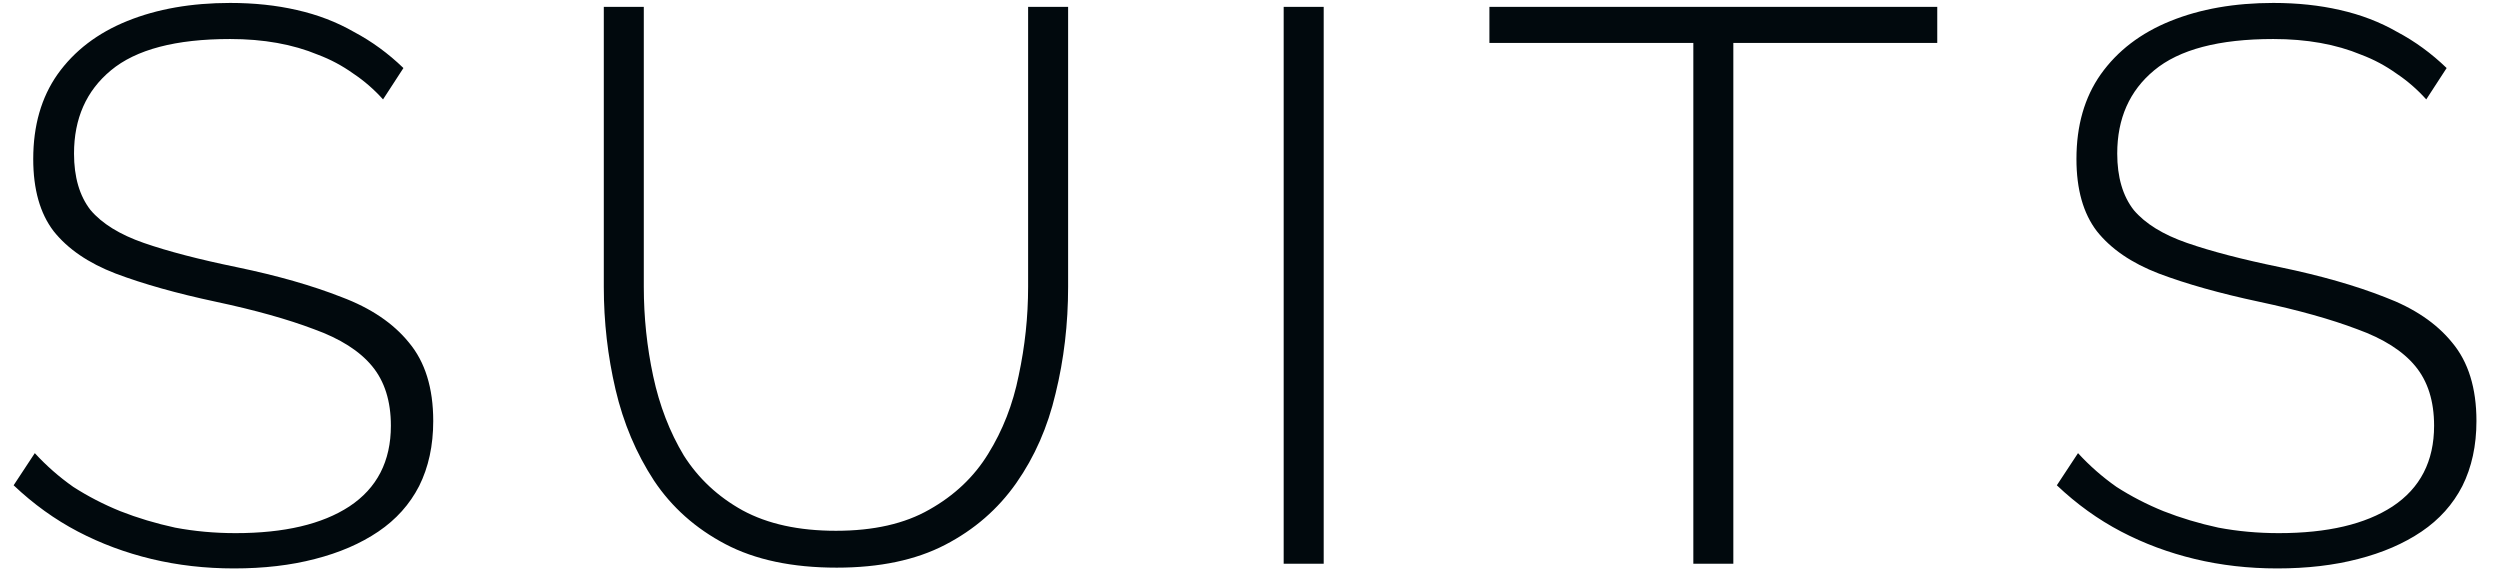 <svg width="102" height="24" viewBox="0 0 102 24" fill="none" xmlns="http://www.w3.org/2000/svg">
<path d="M15.628 4.056C15.265 3.651 14.86 3.299 14.412 3C13.964 2.68 13.484 2.424 12.972 2.232C12.46 2.019 11.905 1.859 11.308 1.752C10.711 1.645 10.071 1.592 9.388 1.592C7.169 1.592 5.548 2.019 4.524 2.872C3.521 3.704 3.02 4.835 3.02 6.264C3.02 7.224 3.244 7.992 3.692 8.568C4.161 9.123 4.887 9.571 5.868 9.912C6.849 10.253 8.119 10.584 9.676 10.904C11.319 11.245 12.737 11.651 13.932 12.12C15.127 12.568 16.044 13.187 16.684 13.976C17.345 14.765 17.676 15.832 17.676 17.176C17.676 18.179 17.484 19.064 17.1 19.832C16.716 20.579 16.161 21.197 15.436 21.688C14.711 22.179 13.847 22.552 12.844 22.808C11.863 23.064 10.764 23.192 9.548 23.192C8.375 23.192 7.255 23.064 6.188 22.808C5.121 22.552 4.119 22.179 3.18 21.688C2.241 21.197 1.367 20.568 0.556 19.8L1.42 18.488C1.889 19 2.412 19.459 2.988 19.864C3.585 20.248 4.225 20.579 4.908 20.856C5.612 21.133 6.359 21.357 7.148 21.528C7.937 21.677 8.759 21.752 9.612 21.752C11.596 21.752 13.143 21.389 14.252 20.664C15.383 19.917 15.948 18.819 15.948 17.368C15.948 16.365 15.692 15.555 15.18 14.936C14.668 14.317 13.879 13.816 12.812 13.432C11.745 13.027 10.412 12.653 8.812 12.312C7.212 11.971 5.847 11.587 4.716 11.16C3.607 10.733 2.764 10.157 2.188 9.432C1.633 8.707 1.356 7.725 1.356 6.488C1.356 5.123 1.687 3.971 2.348 3.032C3.031 2.072 3.98 1.347 5.196 0.856C6.412 0.365 7.809 0.12 9.388 0.12C10.369 0.12 11.276 0.216 12.108 0.408C12.961 0.6 13.74 0.899 14.444 1.304C15.169 1.688 15.841 2.179 16.46 2.776L15.628 4.056ZM34.139 23.16C32.326 23.16 30.811 22.84 29.595 22.2C28.379 21.56 27.408 20.696 26.683 19.608C25.958 18.499 25.435 17.261 25.115 15.896C24.795 14.531 24.635 13.133 24.635 11.704V0.28H26.267V11.704C26.267 12.941 26.395 14.157 26.651 15.352C26.907 16.547 27.323 17.624 27.899 18.584C28.496 19.523 29.296 20.269 30.299 20.824C31.323 21.379 32.592 21.656 34.107 21.656C35.643 21.656 36.912 21.368 37.915 20.792C38.939 20.216 39.739 19.459 40.315 18.52C40.912 17.56 41.328 16.493 41.563 15.32C41.819 14.125 41.947 12.92 41.947 11.704V0.28H43.579V11.704C43.579 13.219 43.408 14.669 43.067 16.056C42.747 17.421 42.214 18.637 41.467 19.704C40.72 20.771 39.75 21.613 38.555 22.232C37.36 22.851 35.888 23.16 34.139 23.16ZM52.374 23V0.28H54.007V23H52.374ZM79.04 1.752H70.72V23H69.088V1.752H60.768V0.28H79.04V1.752ZM98.991 4.056C98.628 3.651 98.223 3.299 97.775 3C97.327 2.68 96.847 2.424 96.335 2.232C95.823 2.019 95.268 1.859 94.671 1.752C94.073 1.645 93.433 1.592 92.751 1.592C90.532 1.592 88.911 2.019 87.887 2.872C86.884 3.704 86.383 4.835 86.383 6.264C86.383 7.224 86.607 7.992 87.055 8.568C87.524 9.123 88.249 9.571 89.231 9.912C90.212 10.253 91.481 10.584 93.039 10.904C94.681 11.245 96.1 11.651 97.295 12.12C98.489 12.568 99.407 13.187 100.047 13.976C100.708 14.765 101.039 15.832 101.039 17.176C101.039 18.179 100.847 19.064 100.463 19.832C100.079 20.579 99.524 21.197 98.799 21.688C98.073 22.179 97.209 22.552 96.207 22.808C95.225 23.064 94.127 23.192 92.911 23.192C91.737 23.192 90.617 23.064 89.551 22.808C88.484 22.552 87.481 22.179 86.543 21.688C85.604 21.197 84.729 20.568 83.919 19.8L84.783 18.488C85.252 19 85.775 19.459 86.351 19.864C86.948 20.248 87.588 20.579 88.271 20.856C88.975 21.133 89.721 21.357 90.511 21.528C91.3 21.677 92.121 21.752 92.975 21.752C94.959 21.752 96.505 21.389 97.615 20.664C98.745 19.917 99.311 18.819 99.311 17.368C99.311 16.365 99.055 15.555 98.543 14.936C98.031 14.317 97.241 13.816 96.175 13.432C95.108 13.027 93.775 12.653 92.175 12.312C90.575 11.971 89.209 11.587 88.079 11.16C86.969 10.733 86.127 10.157 85.551 9.432C84.996 8.707 84.719 7.725 84.719 6.488C84.719 5.123 85.049 3.971 85.711 3.032C86.393 2.072 87.343 1.347 88.559 0.856C89.775 0.365 91.172 0.12 92.751 0.12C93.732 0.12 94.639 0.216 95.471 0.408C96.324 0.6 97.103 0.899 97.807 1.304C98.532 1.688 99.204 2.179 99.823 2.776L98.991 4.056Z" fill="#01090D"/>
</svg>
